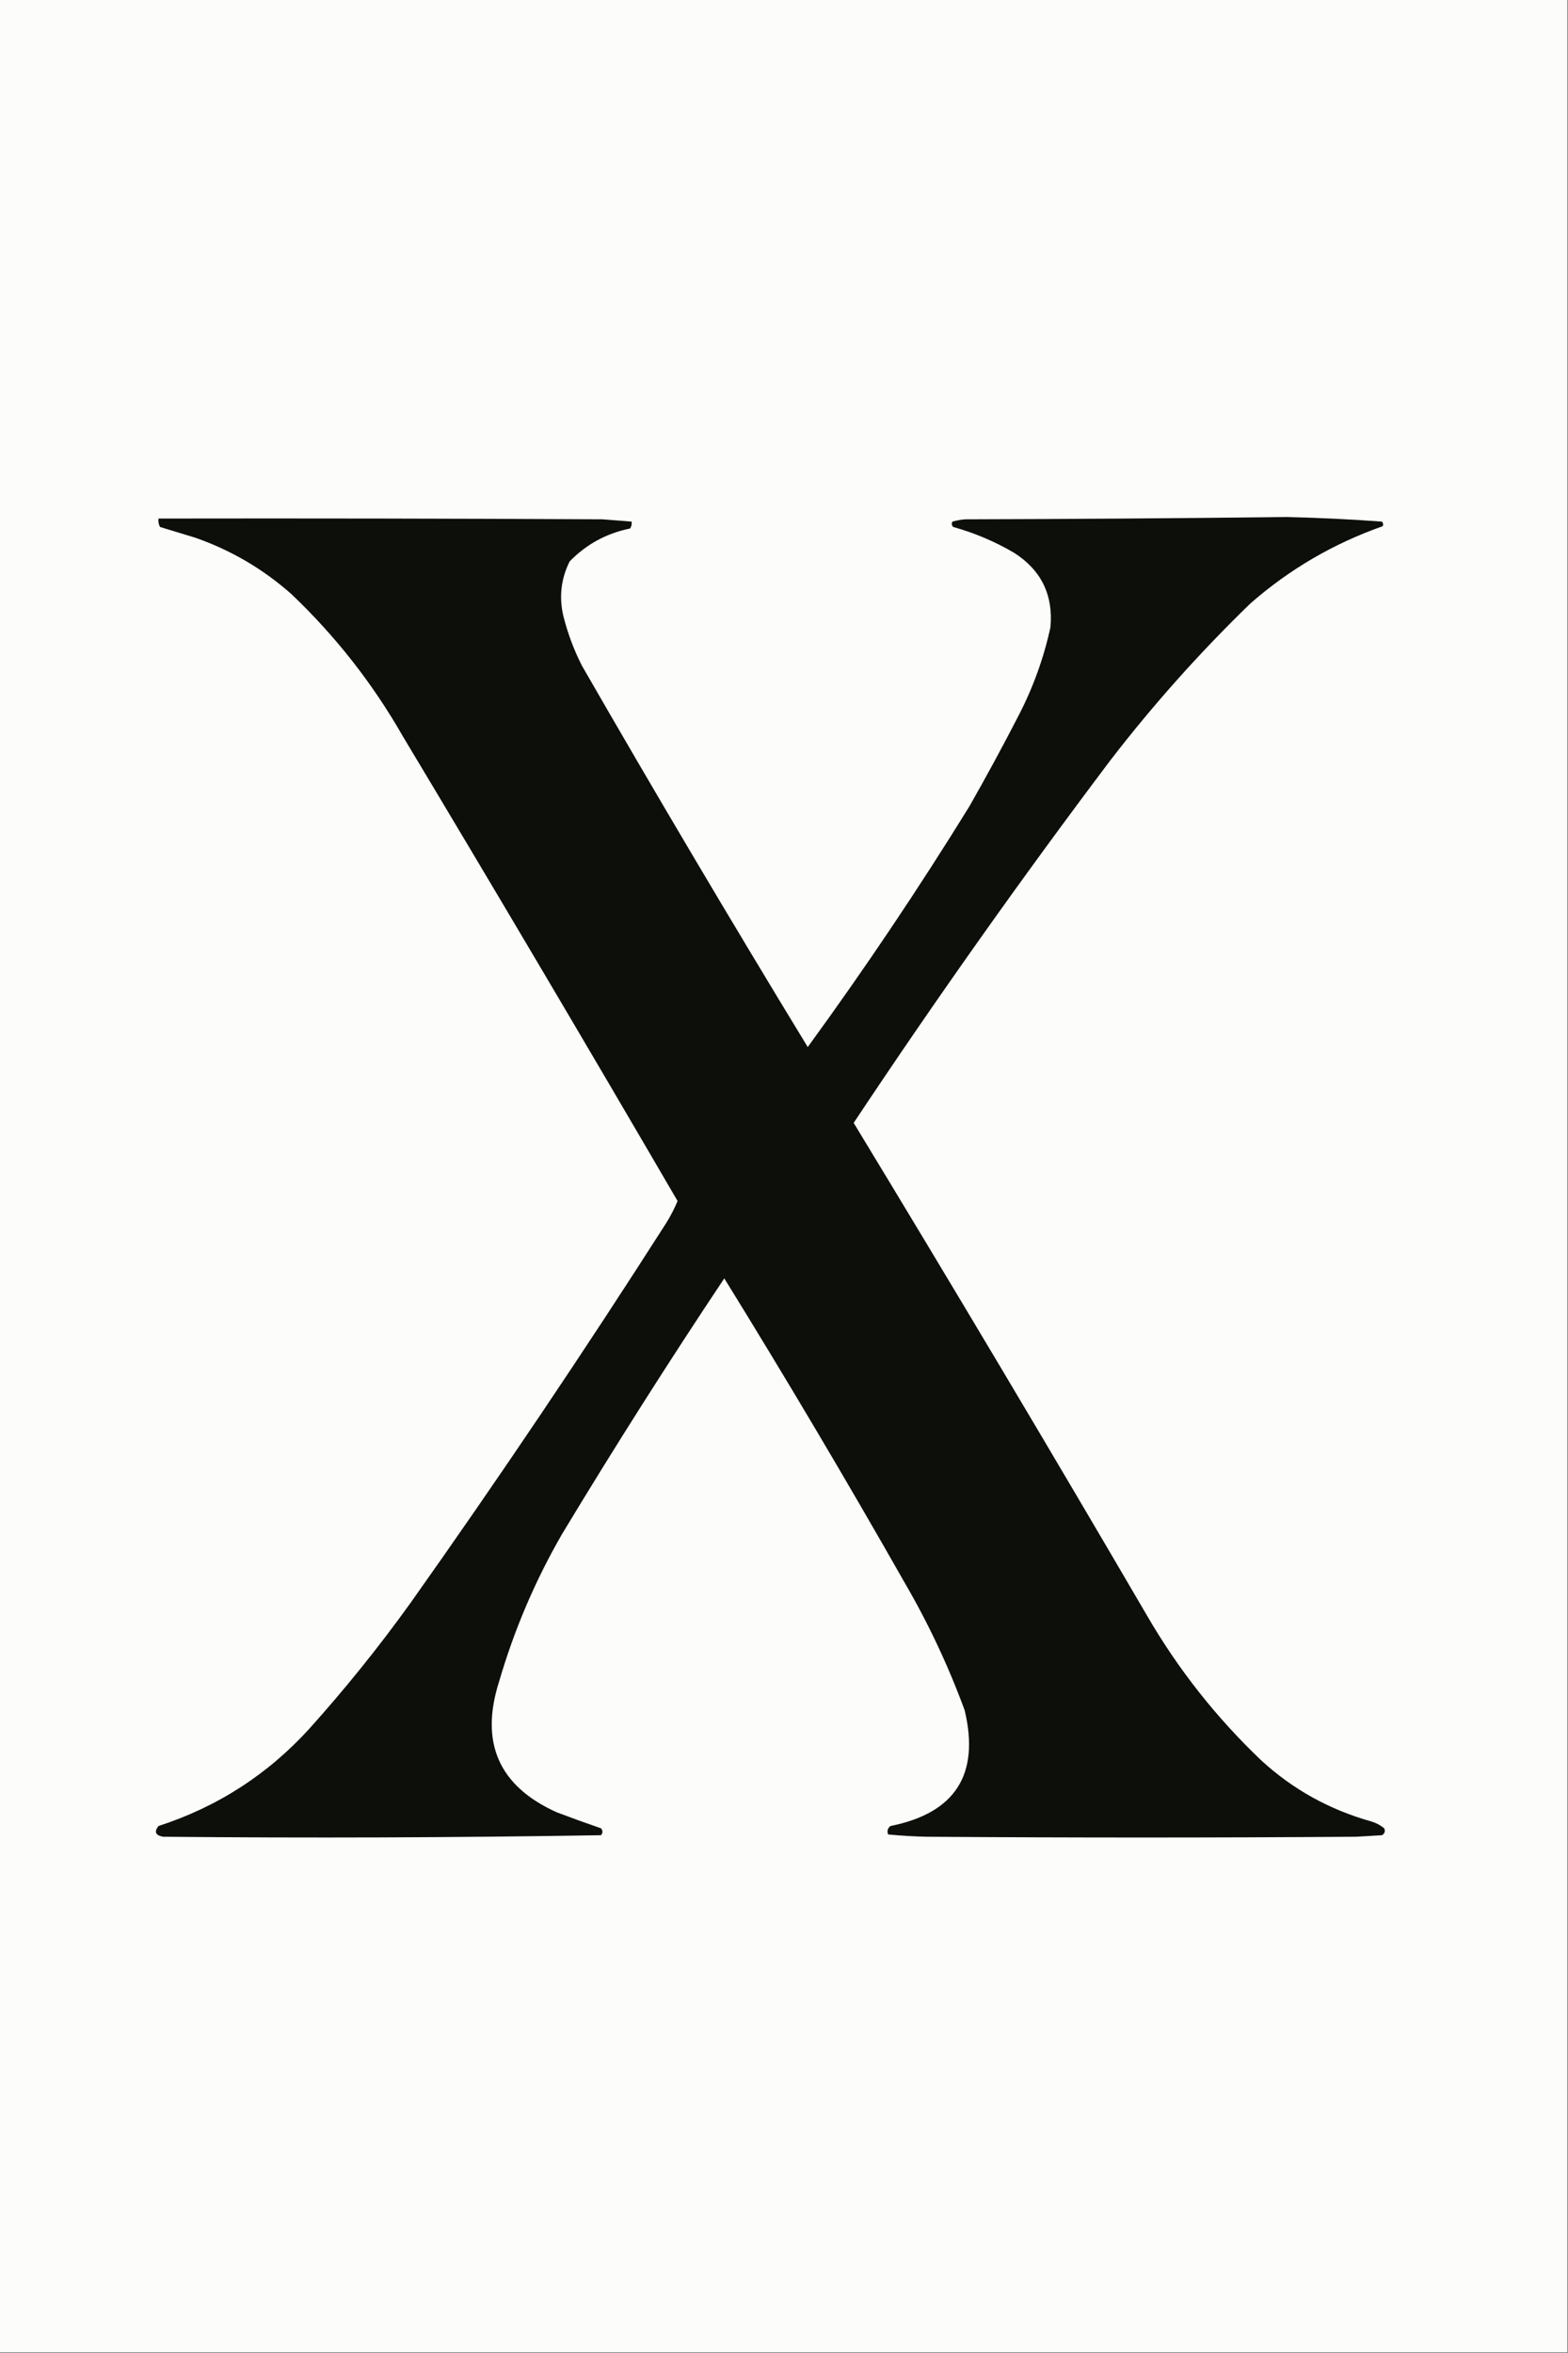 <?xml version="1.0" encoding="UTF-8"?>
<!DOCTYPE svg PUBLIC "-//W3C//DTD SVG 1.1//EN" "http://www.w3.org/Graphics/SVG/1.1/DTD/svg11.dtd">
<svg xmlns="http://www.w3.org/2000/svg" version="1.1" width="1024px" height="1536px" style="shape-rendering:geometricPrecision; text-rendering:geometricPrecision; image-rendering:optimizeQuality; fill-rule:evenodd; clip-rule:evenodd" xmlns:xlink="http://www.w3.org/1999/xlink">
<rect width="100%" height="100%" fill="#808080" stroke="none"/>
<g><path style="opacity:1" fill="#fcfcfb" d="M -0.5,-0.5 C 340.833,-0.5 682.167,-0.5 1023.5,-0.5C 1023.5,511.5 1023.5,1023.5 1023.5,1535.5C 682.167,1535.5 340.833,1535.5 -0.5,1535.5C -0.5,1023.5 -0.5,511.5 -0.5,-0.5 Z"/></g>
<g><path style="opacity:1" fill="#0c0f0a" d="M 839.5,337.5 C 860.529,337.948 881.529,338.948 902.5,340.5C 903.326,341.451 903.492,342.451 903,343.5C 870.831,354.827 841.998,371.66 816.5,394C 783.461,426.031 752.961,460.198 725,496.5C 666.826,573.682 610.993,652.516 557.5,733C 622.208,839.572 686.041,946.739 749,1054.5C 769.26,1089.45 794.094,1120.95 823.5,1149C 844.176,1168.01 868.176,1181.35 895.5,1189C 898.656,1189.94 901.489,1191.44 904,1193.5C 904.783,1195.43 904.283,1196.93 902.5,1198C 896.833,1198.33 891.167,1198.67 885.5,1199C 792.167,1199.67 698.833,1199.67 605.5,1199C 596.922,1198.82 588.422,1198.32 580,1197.5C 579.175,1195.3 579.675,1193.47 581.5,1192C 623.805,1183.55 639.972,1158.38 630,1116.5C 619.426,1087.69 606.426,1060.02 591,1033.5C 552.862,966.384 513.528,900.051 473,834.5C 436.418,889.321 401.084,944.988 367,1001.5C 349.482,1031.87 335.816,1063.87 326,1097.5C 313.18,1137.44 325.68,1165.94 363.5,1183C 373.111,1186.65 382.777,1190.15 392.5,1193.5C 393.747,1195.01 393.747,1196.51 392.5,1198C 297.174,1199.57 201.84,1199.91 106.5,1199C 101.539,1198.1 100.539,1195.76 103.5,1192C 142.001,1179.51 174.834,1158.34 202,1128.5C 225.518,1102.32 247.518,1074.99 268,1046.5C 325.625,965.198 381.292,882.531 435,798.5C 437.912,793.842 440.412,789.009 442.5,784C 383.322,682.483 323.489,581.316 263,480.5C 243.412,446.225 219.245,415.392 190.5,388C 172.02,371.551 151.02,359.218 127.5,351C 119.822,348.663 112.156,346.329 104.5,344C 103.594,342.301 103.261,340.467 103.5,338.5C 200.167,338.333 296.834,338.5 393.5,339C 399.842,339.475 406.176,339.975 412.5,340.5C 412.714,342.144 412.38,343.644 411.5,345C 396.064,348.132 382.898,355.299 372,366.5C 366.304,377.956 364.97,389.956 368,402.5C 370.814,413.61 374.814,424.276 380,434.5C 428.159,518.16 477.326,601.16 527.5,683.5C 564.649,632.547 599.816,580.213 633,526.5C 644.069,507.086 654.735,487.419 665,467.5C 674.58,449.092 681.58,429.759 686,409.5C 687.929,388.527 680.096,372.36 662.5,361C 649.914,353.582 636.581,347.916 622.5,344C 621.483,342.951 621.316,341.784 622,340.5C 624.74,339.718 627.574,339.218 630.5,339C 700.335,338.833 770.001,338.333 839.5,337.5 Z"/></g>
</svg>
